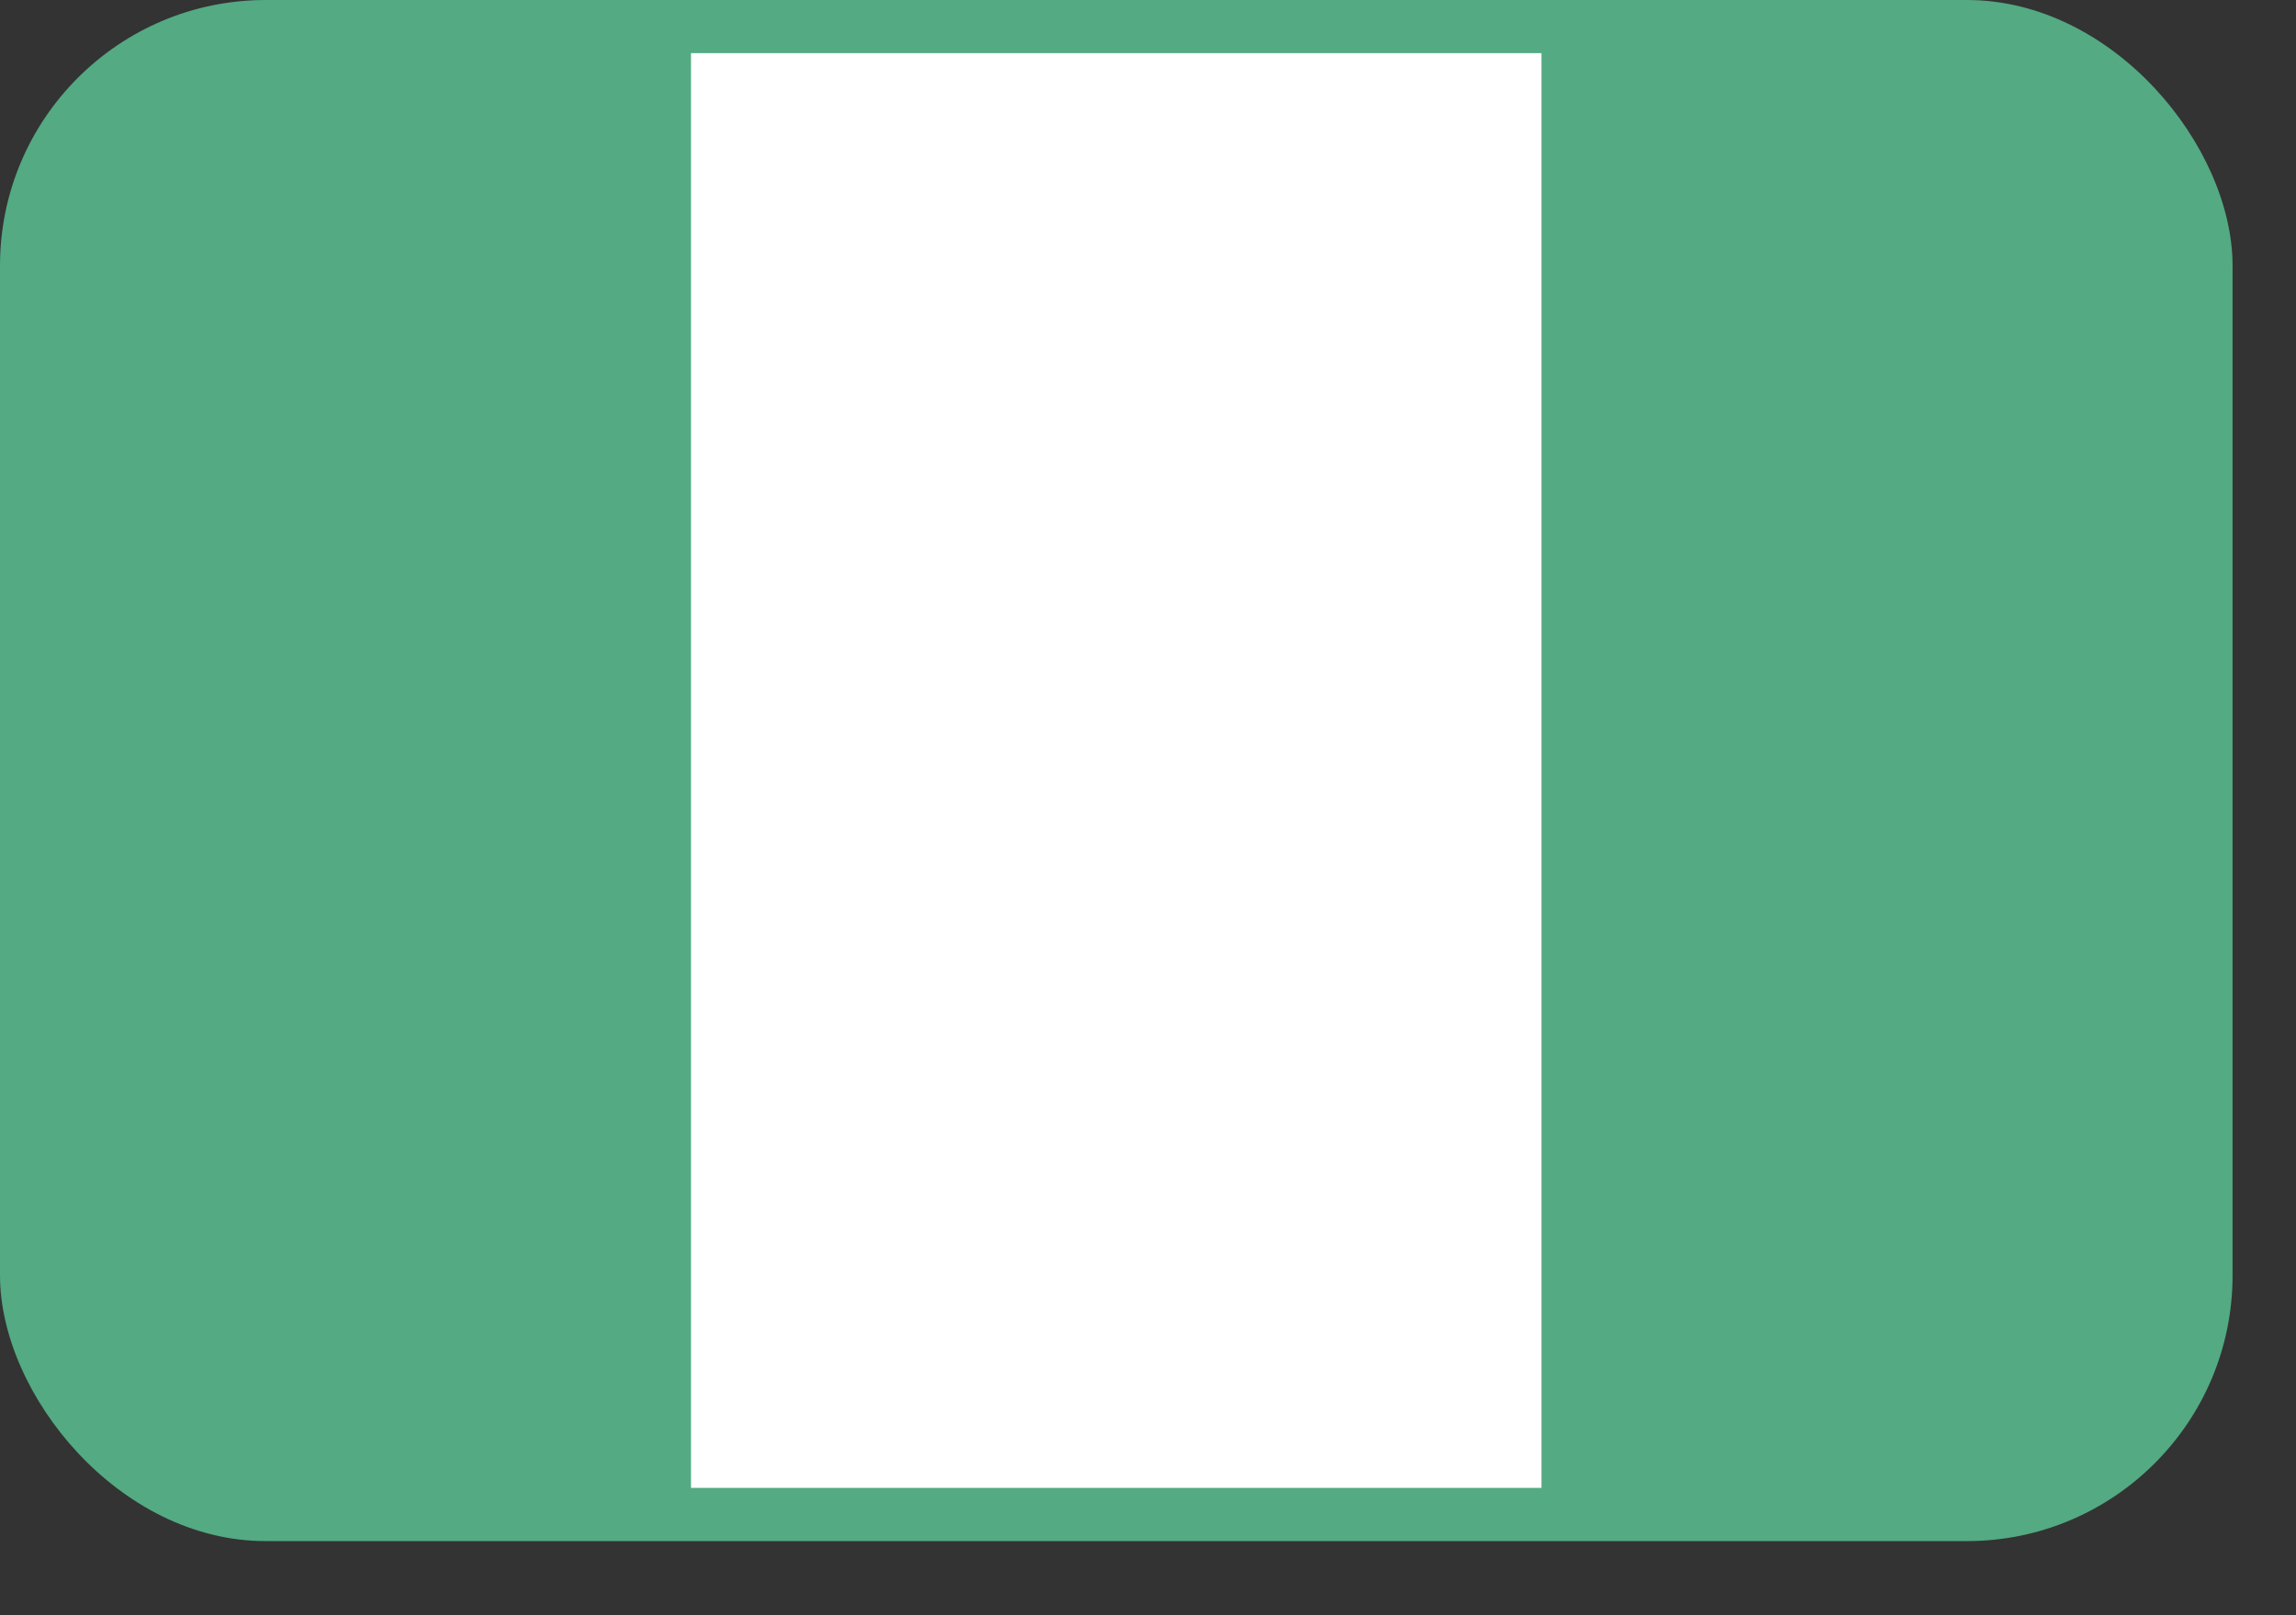 <svg width="27" height="19" viewBox="0 0 27 19" fill="none" xmlns="http://www.w3.org/2000/svg">
<rect x="0" y="0" width="27" height="19" fill="#333333" stroke="none"/>
<g id="Group 34539">
<rect id="Rectangle 4361" width="26.254" height="18.128" rx="3.125" fill="#53AA83"/>
<rect id="Rectangle 4362" x="8.126" y="0.625" width="10.001" height="16.877" fill="white"/>
</g>
</svg>
